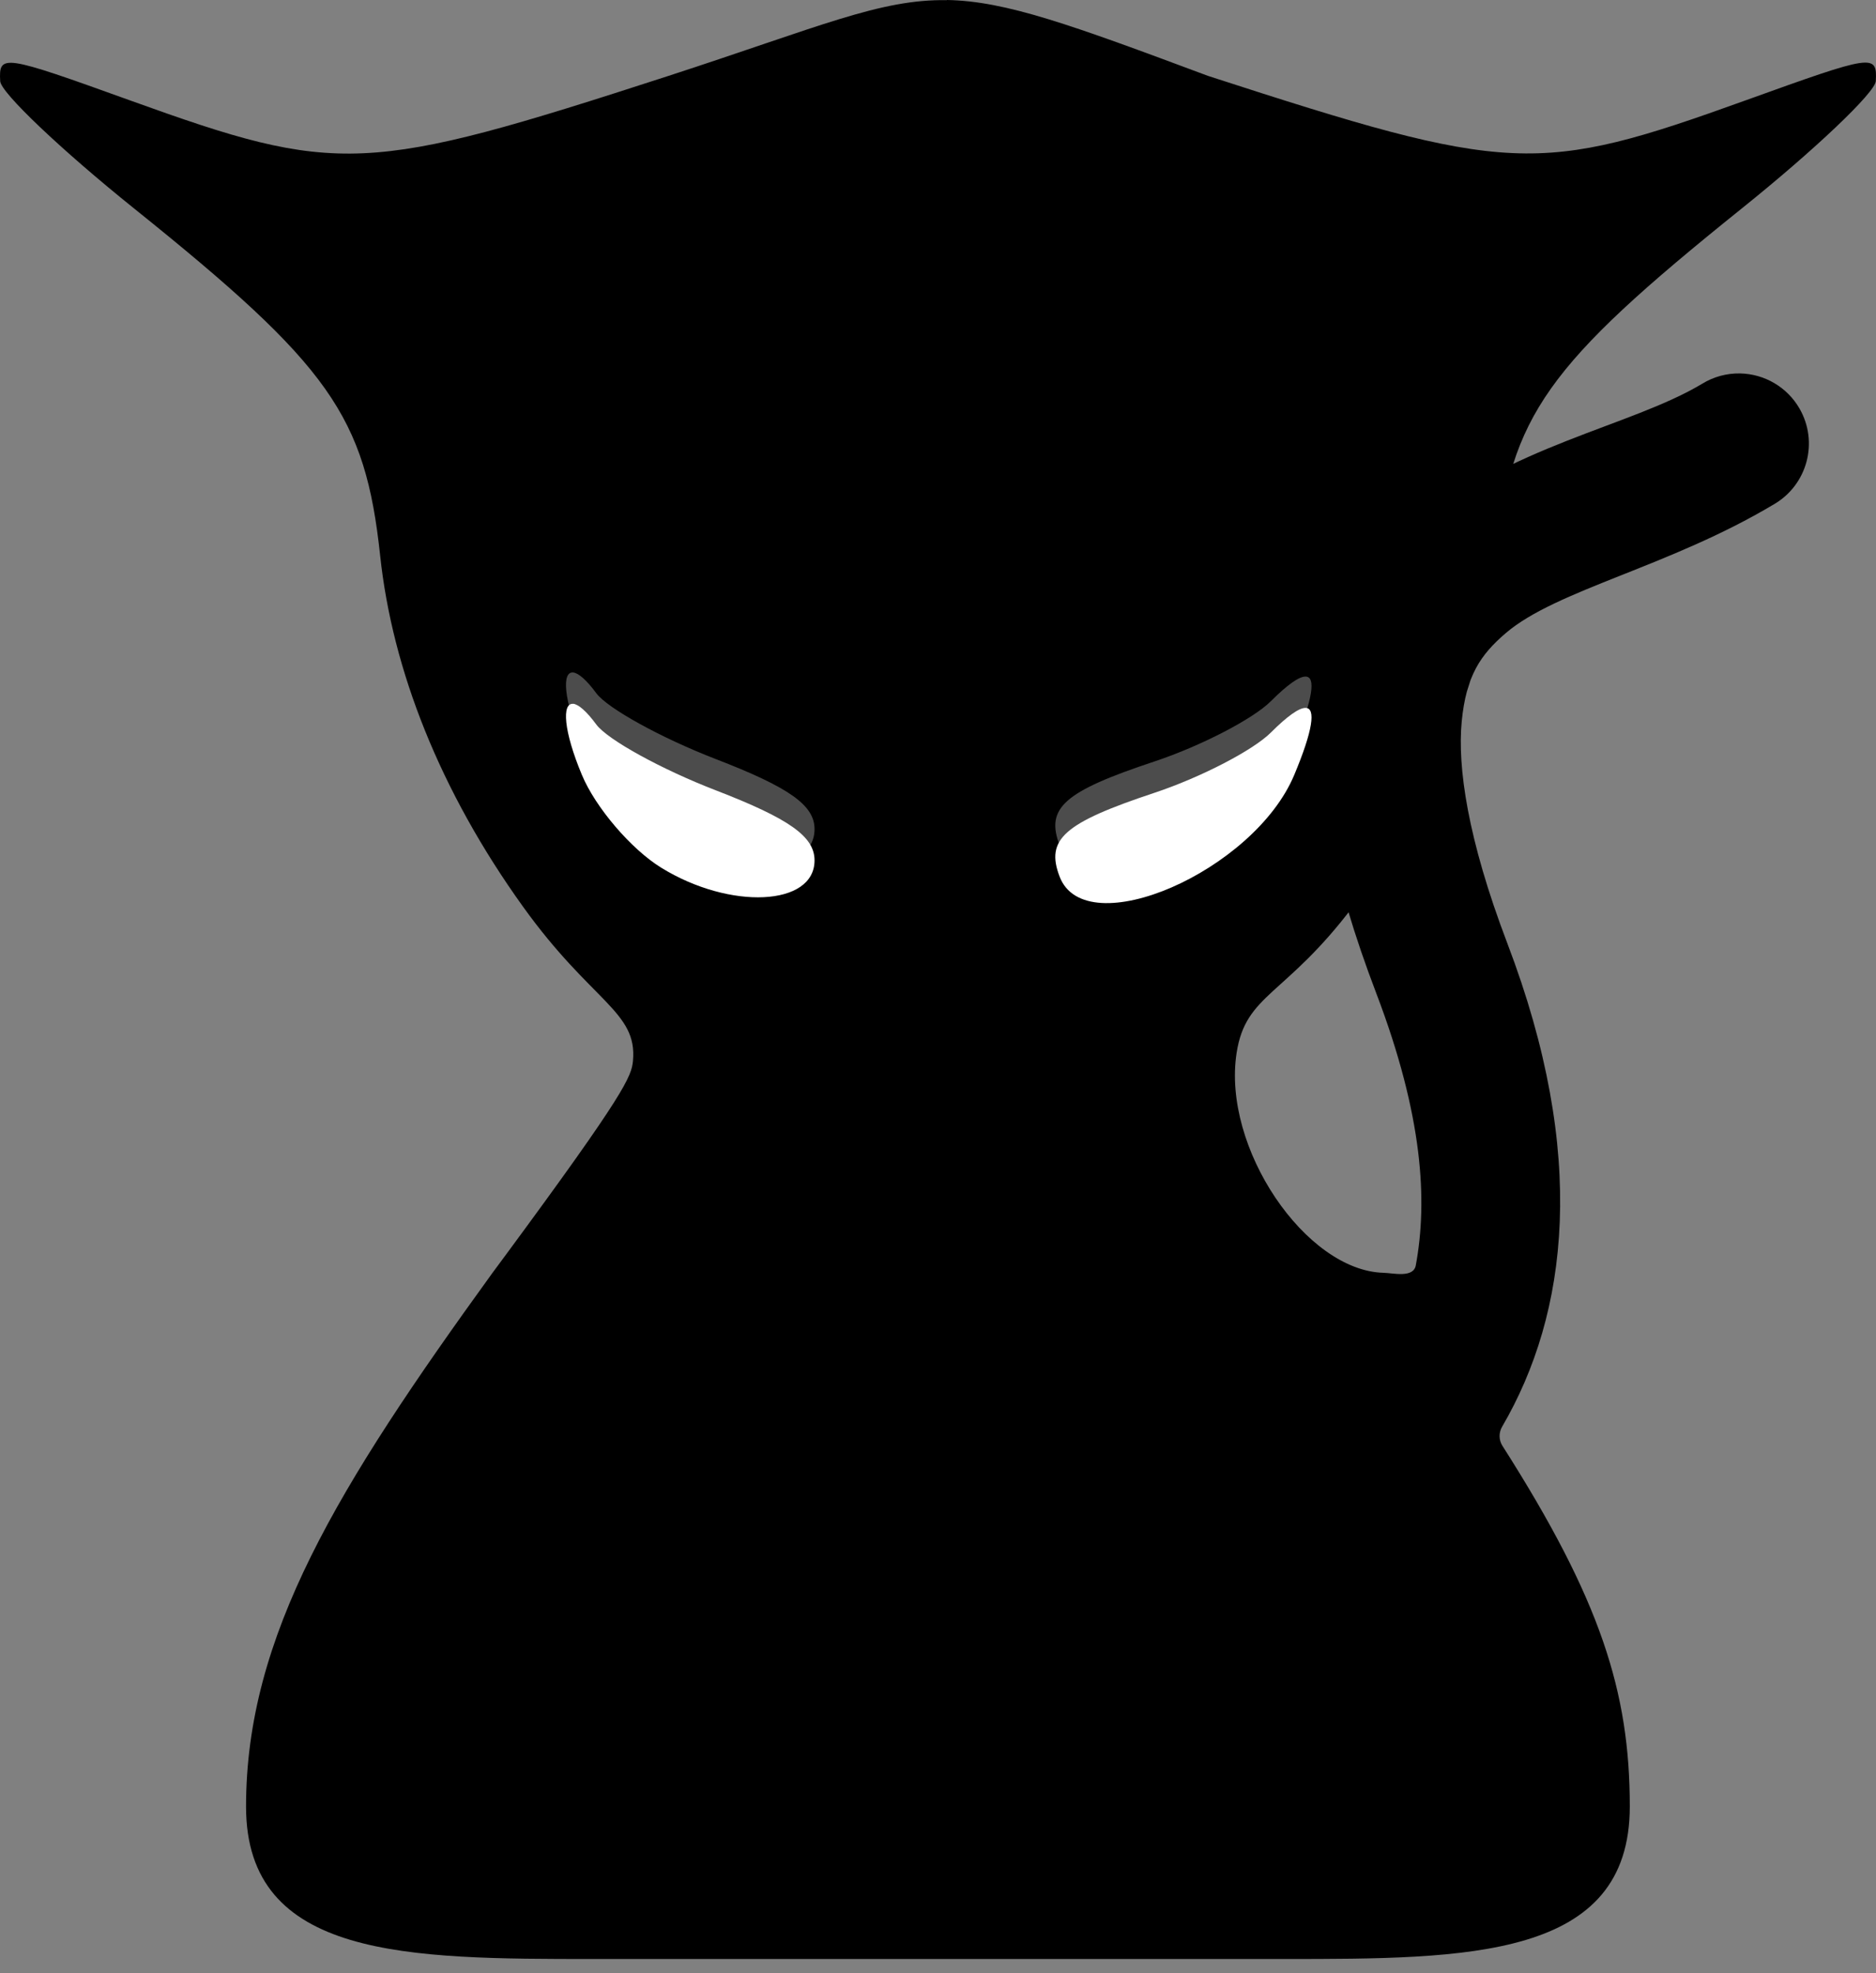 <svg width="58" height="61" viewBox="0 0 58 61" fill="none" xmlns="http://www.w3.org/2000/svg">
<rect x="0" y="0" width="58" height="61" fill="#808080" stroke="none"/>
<path d="M29.281 0.005C27.207 -0.032 25.343 0.826 20.652 2.351C11.293 5.389 10.46 5.426 4.016 3.102C0.076 1.682 -0.038 1.665 0.006 2.51C0.025 2.862 1.893 4.636 4.162 6.458C10.195 11.302 11.291 12.851 11.754 17.183C12.132 20.719 13.607 24.46 16.169 28.027C18.294 30.989 19.712 31.263 19.569 32.797C19.525 33.274 19.336 33.78 15.648 38.779C15.442 39.061 15.335 39.199 15.226 39.349C10.431 45.972 7.607 50.569 7.607 55.847C7.607 60.557 12.624 60.56 18.357 60.56H39.696C45.398 60.56 50.388 60.555 50.388 55.847C50.388 52.297 49.481 49.449 46.45 44.695C46.336 44.515 46.334 44.29 46.44 44.106C48.486 40.602 49.094 35.697 46.603 29.164C45.369 25.927 45.057 23.707 45.192 22.299C45.33 20.893 45.767 20.246 46.552 19.573C48.12 18.23 51.597 17.53 54.842 15.591C55.879 14.99 56.233 13.665 55.634 12.628C55.254 11.969 54.556 11.559 53.795 11.544C53.38 11.537 52.971 11.649 52.62 11.867C50.388 13.2 46.675 13.757 43.733 16.277C42.263 17.537 41.111 19.471 40.876 21.877C40.641 24.284 41.175 27.099 42.551 30.708C43.995 34.498 44.141 37.12 43.772 39.116C43.7 39.516 43.072 39.354 42.774 39.347C40.372 39.286 37.775 35.484 38.233 32.544C38.516 30.717 39.735 30.8 41.831 28.023C44.346 24.686 45.827 21.099 46.246 17.178C46.709 12.846 47.805 11.3 53.839 6.453C56.107 4.633 57.977 2.857 57.994 2.506C58.038 1.658 57.924 1.677 53.984 3.097C47.538 5.421 46.707 5.385 37.348 2.346C33.1 0.761 31.106 0.034 29.276 0L29.281 0.005Z" fill="black"/>
<path opacity="0.3" d="M17.72 20.789C17.368 20.755 17.419 21.62 17.991 22.987C18.41 23.993 19.513 25.282 20.441 25.854C22.571 27.17 25.183 27.046 25.183 25.631C25.183 24.894 24.408 24.344 22.128 23.465C20.446 22.815 18.788 21.901 18.439 21.434C18.124 21.007 17.88 20.806 17.72 20.789ZM40.36 20.915C40.162 20.915 39.803 21.165 39.292 21.676C38.742 22.226 37.12 23.065 35.691 23.54C32.889 24.47 32.317 24.977 32.761 26.133C33.565 28.229 38.766 25.97 40.014 22.987C40.586 21.62 40.692 20.918 40.363 20.915H40.36Z" fill="white"/>
<path d="M17.72 21.759C17.368 21.725 17.419 22.59 17.991 23.956C18.41 24.962 19.513 26.251 20.441 26.823C22.571 28.139 25.183 28.015 25.183 26.598C25.183 25.861 24.408 25.311 22.128 24.431C20.446 23.782 18.788 22.868 18.439 22.401C18.124 21.974 17.88 21.773 17.72 21.756V21.759ZM40.36 21.884C40.162 21.884 39.803 22.134 39.292 22.645C38.742 23.195 37.12 24.034 35.691 24.509C32.889 25.439 32.317 25.946 32.761 27.102C33.565 29.198 38.766 26.939 40.014 23.956C40.586 22.59 40.692 21.887 40.363 21.884H40.36Z" fill="white"/>
</svg>
